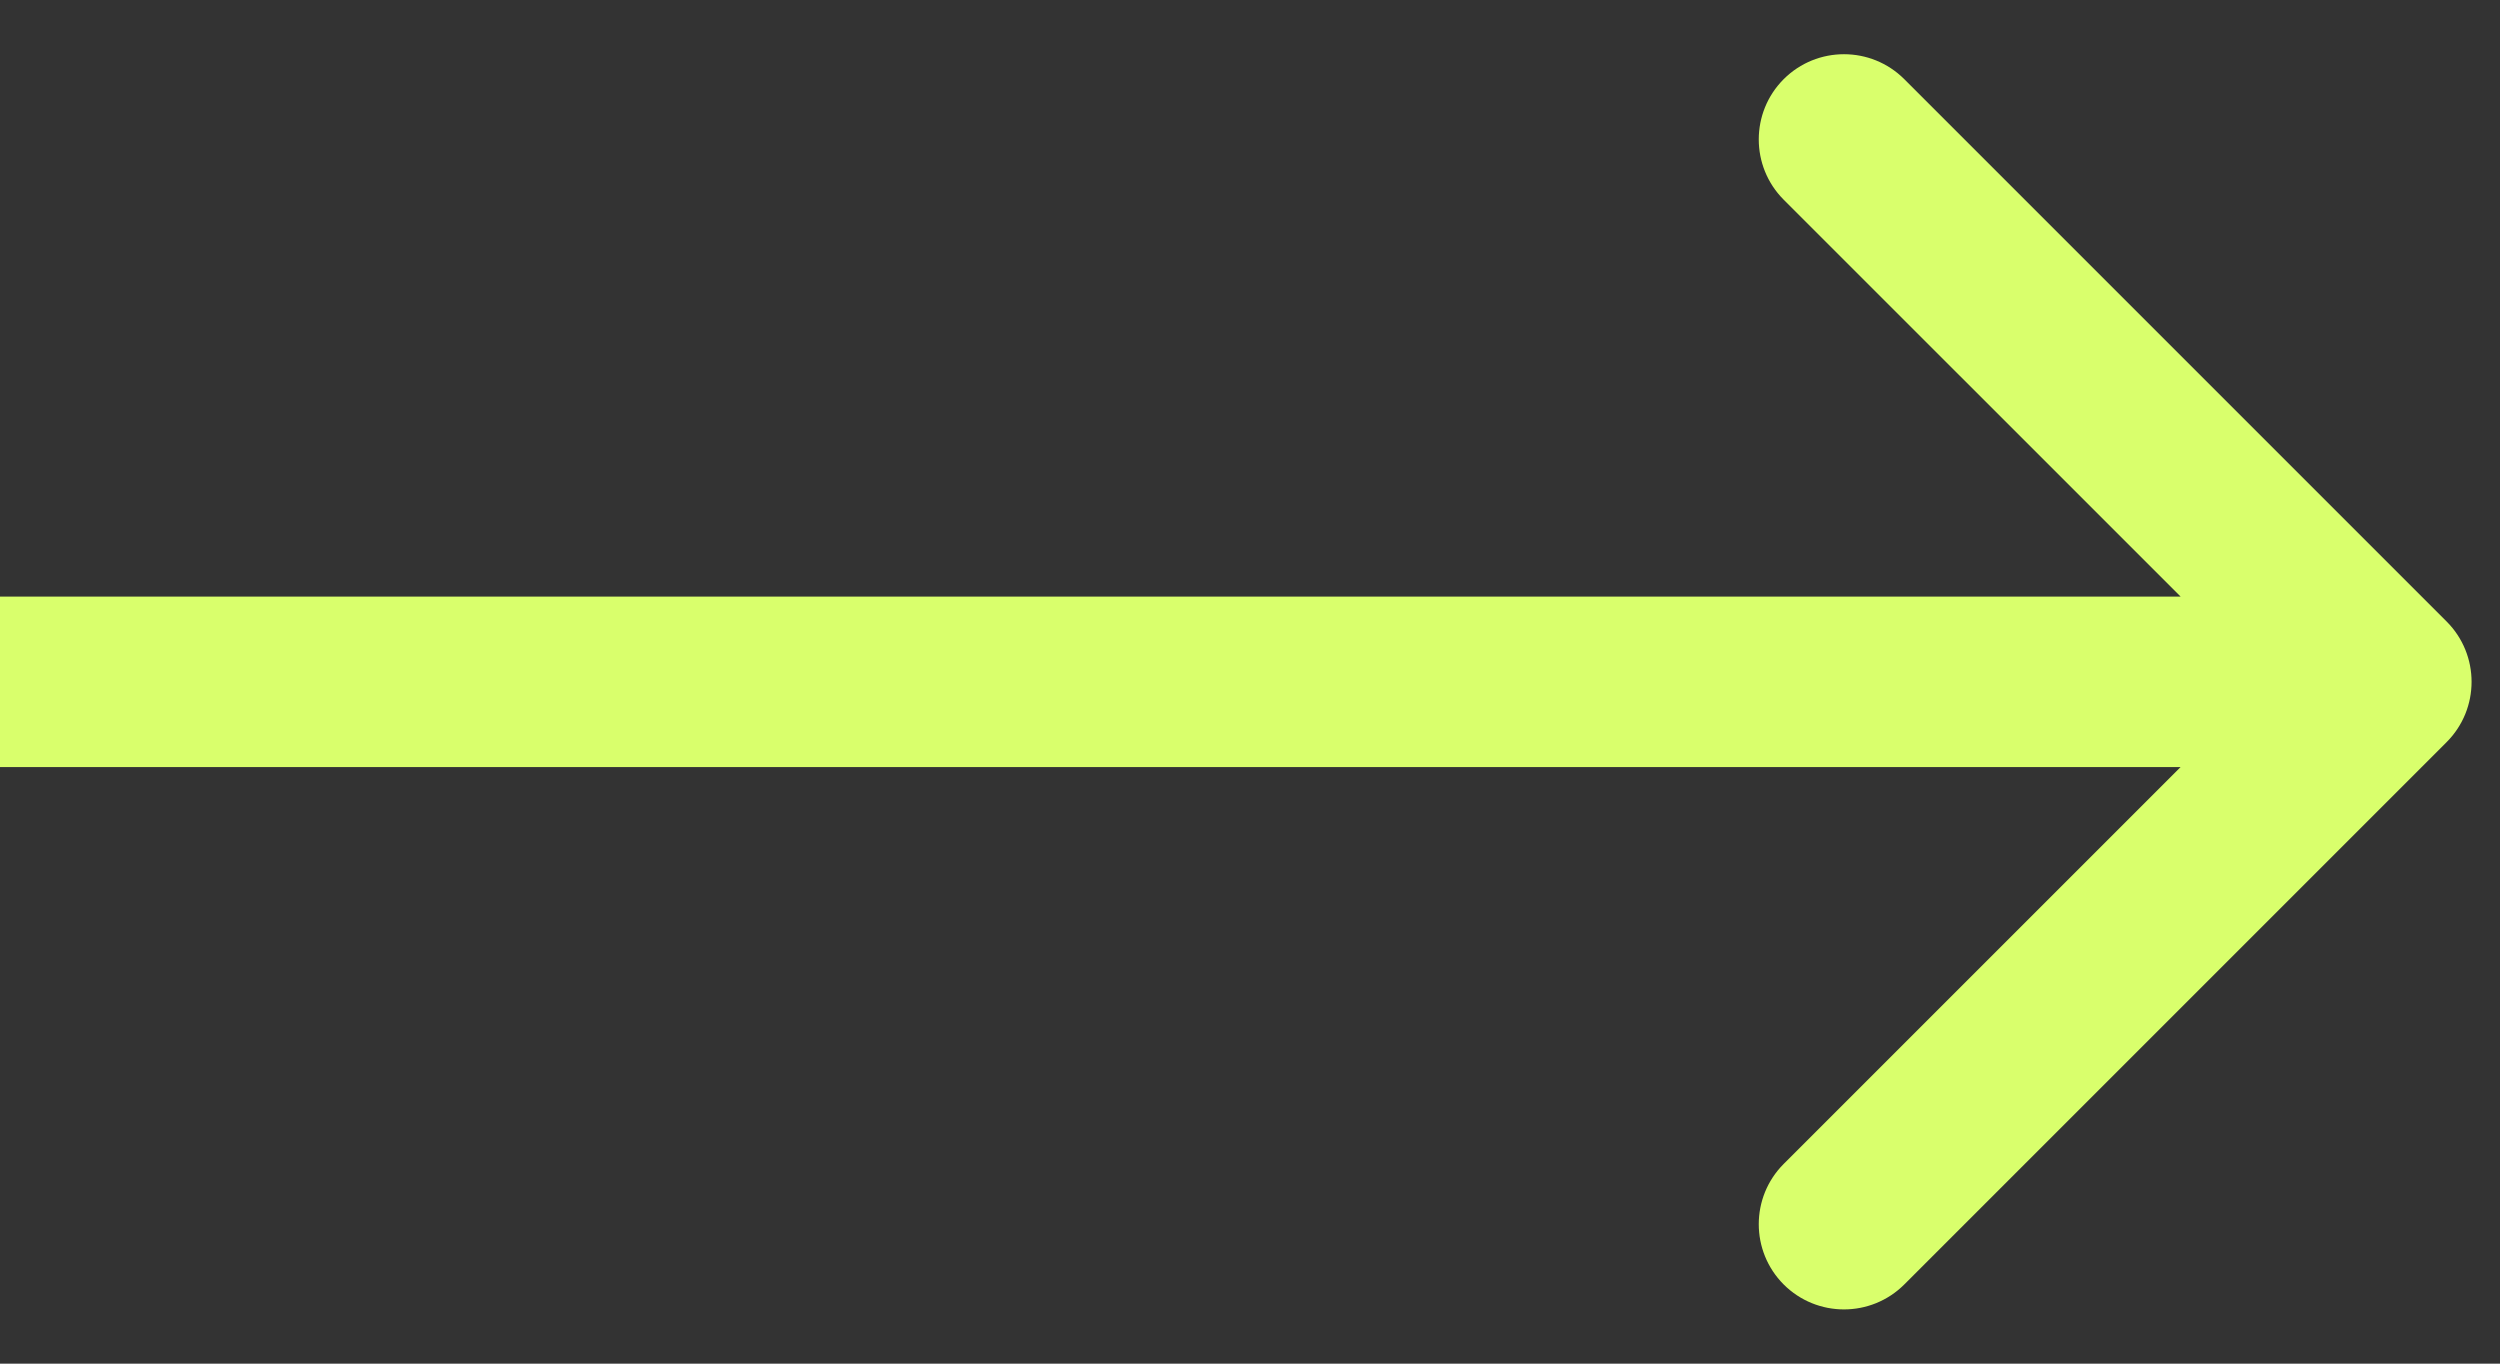 <svg viewBox="0 0 44 24" fill="none" xmlns="http://www.w3.org/2000/svg">
<rect x="0" y="0" width="44" height="24" fill="#333333" stroke="none"/>
<path d="M43.061 10.939C43.646 11.525 43.646 12.475 43.061 13.061L33.515 22.607C32.929 23.192 31.979 23.192 31.393 22.607C30.808 22.021 30.808 21.071 31.393 20.485L39.879 12L31.393 3.515C30.808 2.929 30.808 1.979 31.393 1.393C31.979 0.808 32.929 0.808 33.515 1.393L43.061 10.939ZM0 10.5L42 10.5V13.5L0 13.5L0 10.5Z" fill="#D9FF6C"/>
</svg>
